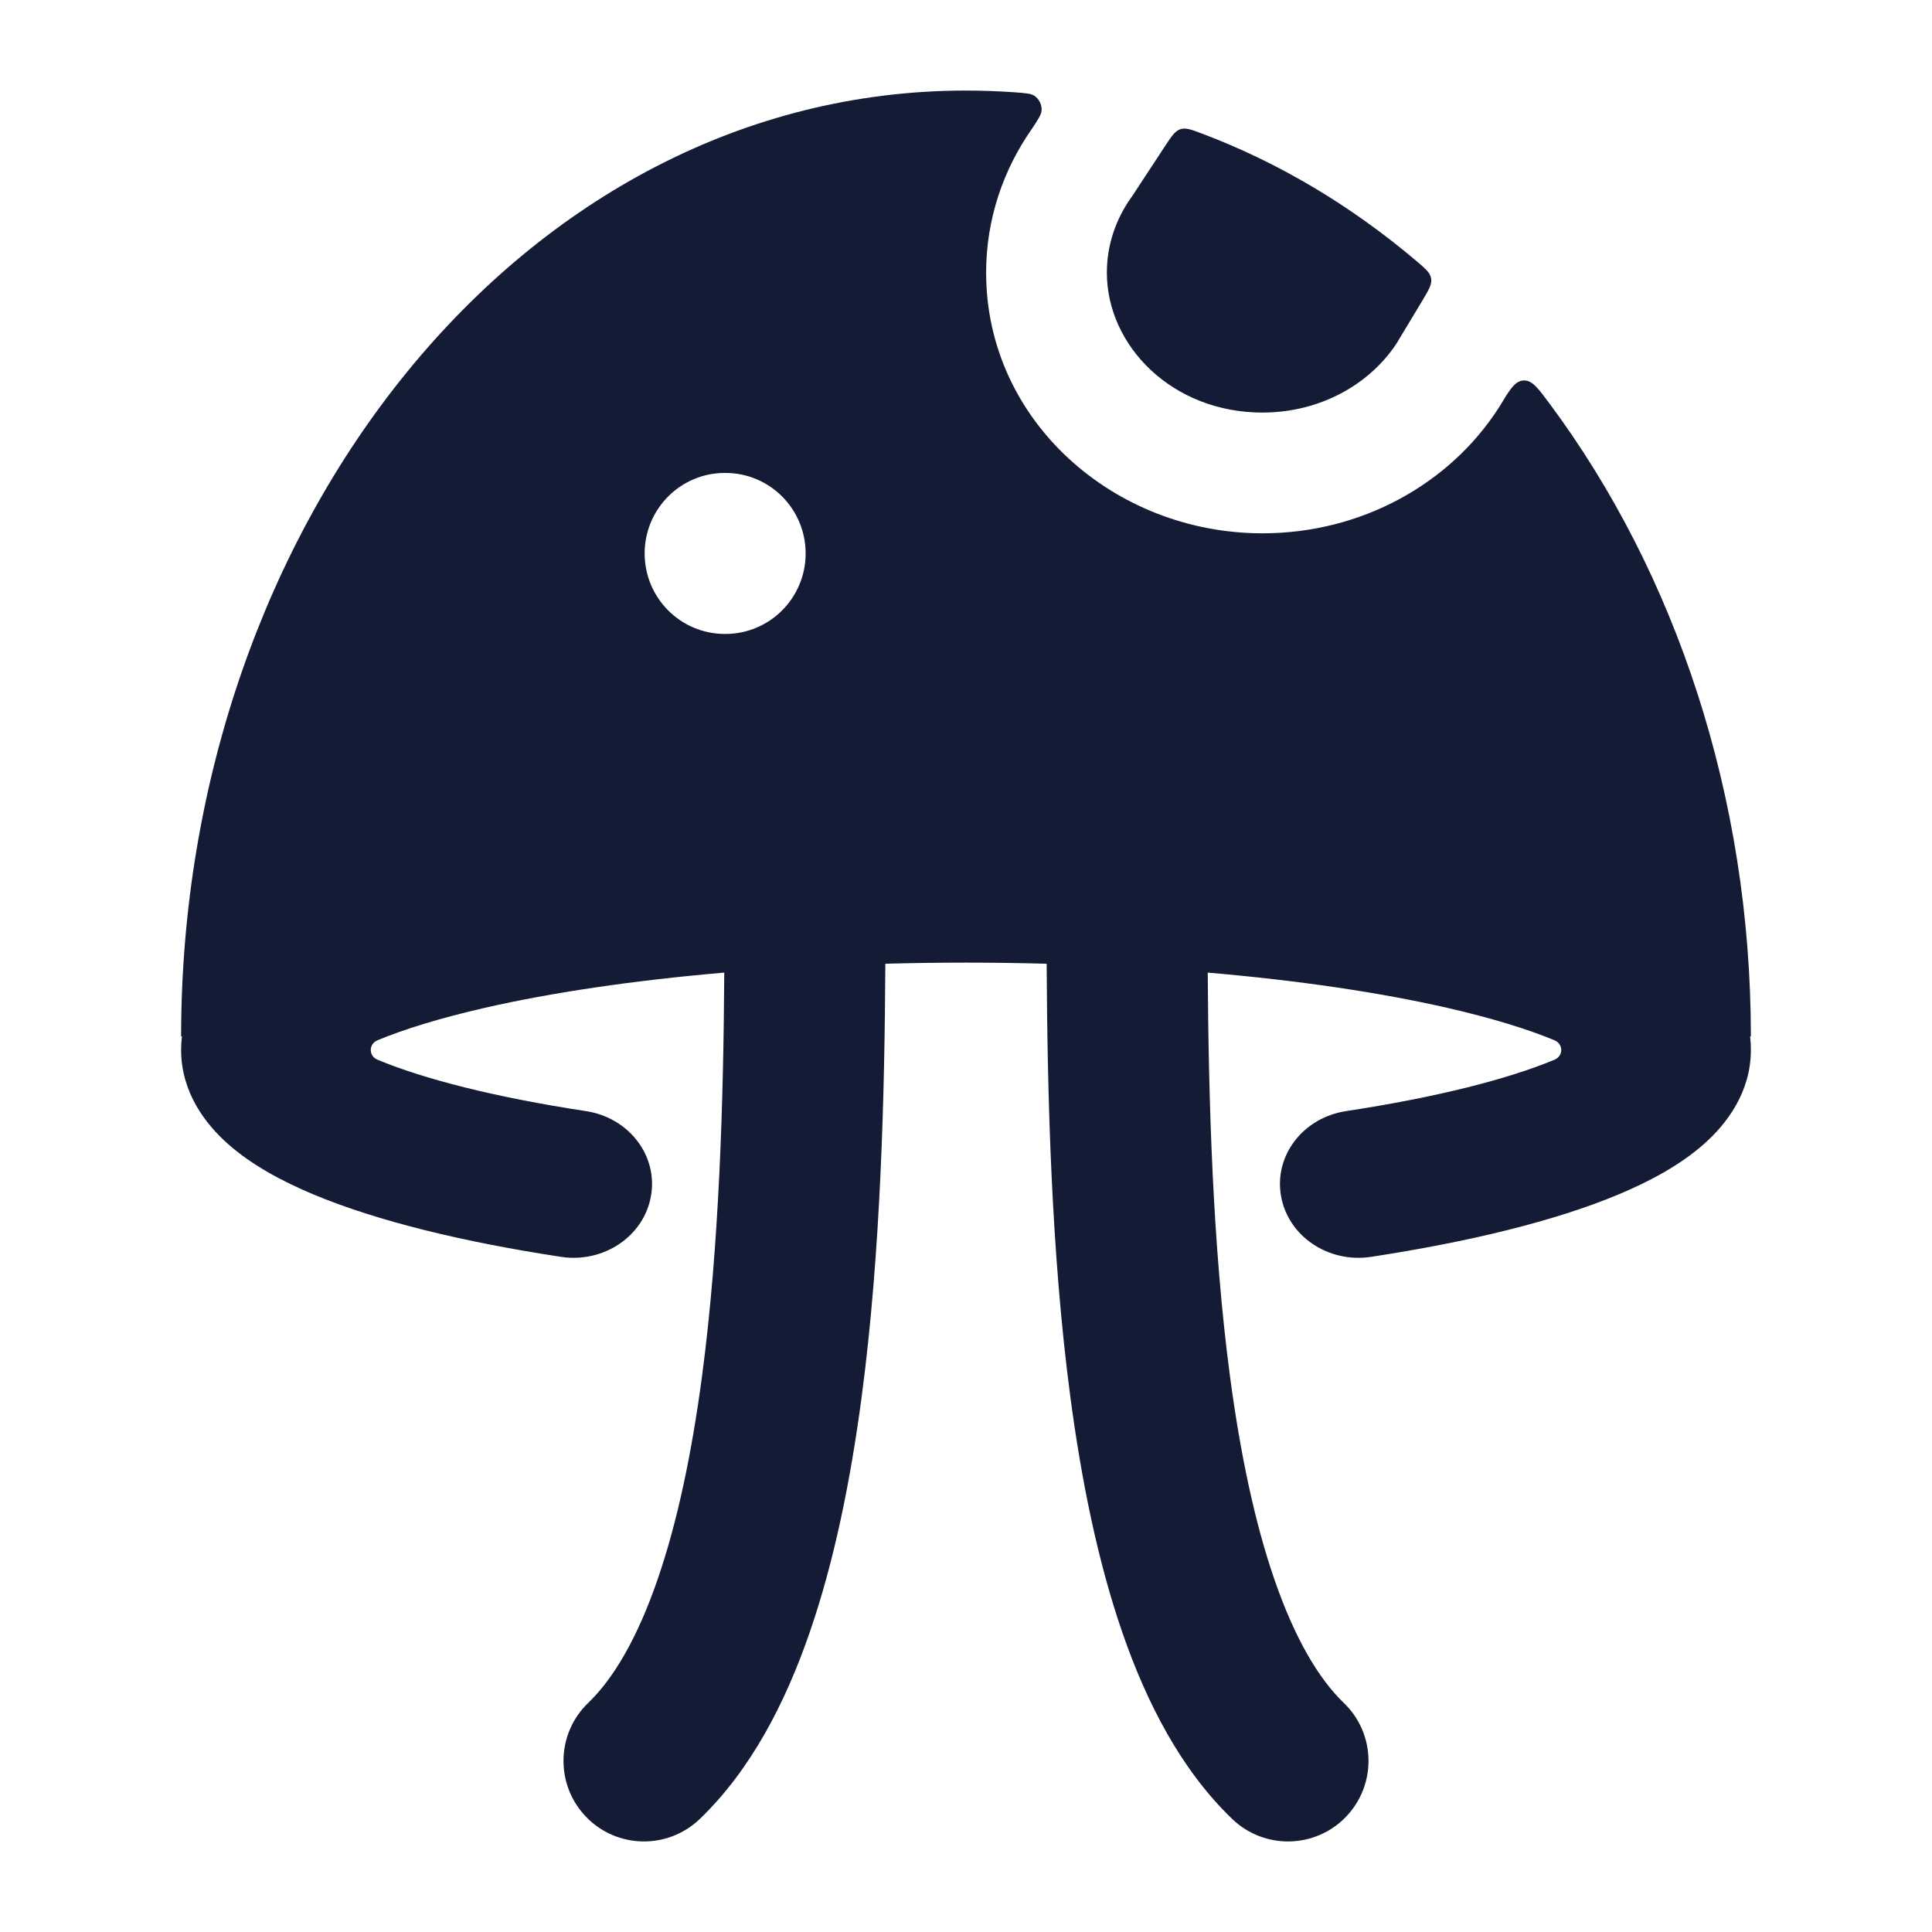 <svg width="24" height="24" viewBox="0 0 24 24" fill="none" xmlns="http://www.w3.org/2000/svg">
<path fill-rule="evenodd" clip-rule="evenodd" d="M12.613 1.147C12.41 1.133 12.206 1.125 12 1.125C6.483 1.125 2.252 6.531 2.25 12.87C2.25 12.873 2.252 12.875 2.255 12.875C2.258 12.875 2.26 12.877 2.26 12.88C2.253 12.933 2.25 12.988 2.25 13.043C2.25 13.562 2.543 13.956 2.836 14.214C3.129 14.473 3.505 14.675 3.897 14.839C4.687 15.169 5.754 15.428 6.969 15.613C7.5 15.694 8.001 15.355 8.087 14.855C8.174 14.355 7.813 13.885 7.281 13.803C6.144 13.63 5.262 13.403 4.689 13.164C4.578 13.117 4.578 12.97 4.689 12.923C5.015 12.787 5.461 12.648 6.025 12.519C6.848 12.331 7.859 12.18 8.997 12.082C8.987 13.658 8.938 15.461 8.72 17.102C8.594 18.048 8.415 18.909 8.168 19.623C7.918 20.348 7.622 20.851 7.307 21.154C6.909 21.536 6.896 22.169 7.279 22.568C7.661 22.966 8.294 22.979 8.693 22.596C9.328 21.986 9.757 21.152 10.059 20.276C10.365 19.39 10.566 18.387 10.702 17.366C10.943 15.556 10.989 13.595 10.998 11.972C11.326 11.963 11.66 11.958 12 11.958C12.34 11.958 12.674 11.963 13.002 11.972C13.011 13.595 13.057 15.556 13.298 17.366C13.434 18.387 13.635 19.39 13.941 20.276C14.243 21.152 14.672 21.986 15.307 22.596C15.706 22.979 16.339 22.966 16.721 22.568C17.104 22.169 17.091 21.536 16.693 21.154C16.378 20.851 16.082 20.348 15.832 19.623C15.585 18.909 15.406 18.048 15.28 17.102C15.062 15.461 15.013 13.658 15.003 12.082C16.141 12.18 17.152 12.331 17.975 12.519C18.539 12.648 18.985 12.787 19.311 12.923C19.422 12.97 19.422 13.117 19.311 13.164C18.738 13.403 17.856 13.63 16.719 13.803C16.187 13.885 15.826 14.355 15.913 14.855C15.999 15.355 16.5 15.694 17.031 15.613C18.246 15.428 19.313 15.169 20.103 14.839C20.495 14.675 20.871 14.473 21.164 14.214C21.457 13.956 21.75 13.562 21.75 13.043C21.75 12.988 21.747 12.933 21.741 12.88C21.74 12.877 21.742 12.875 21.745 12.875C21.748 12.875 21.75 12.873 21.75 12.87C21.749 9.893 20.815 7.121 19.253 5.019C19.108 4.823 19.035 4.725 18.932 4.726C18.928 4.727 18.923 4.727 18.919 4.727C18.817 4.736 18.752 4.843 18.623 5.058L18.617 5.067C18.007 6.014 16.91 6.625 15.682 6.625C13.841 6.625 12.25 5.227 12.25 3.387C12.25 2.721 12.464 2.103 12.824 1.593C12.898 1.48 12.935 1.424 12.939 1.372C12.944 1.302 12.908 1.229 12.85 1.19C12.806 1.162 12.742 1.157 12.613 1.147ZM10.008 6.875C10.008 7.427 9.562 7.875 9.012 7.875H9.003C8.454 7.875 8.008 7.427 8.008 6.875C8.008 6.323 8.454 5.875 9.003 5.875H9.012C9.562 5.875 10.008 6.323 10.008 6.875ZM14.663 1.605C14.597 1.627 14.556 1.689 14.473 1.814L14.063 2.439L14.054 2.451C13.859 2.725 13.75 3.045 13.75 3.387C13.75 4.295 14.561 5.125 15.682 5.125C16.409 5.125 17.022 4.766 17.35 4.264L17.668 3.736L17.668 3.736C17.749 3.6 17.79 3.532 17.778 3.459C17.766 3.387 17.707 3.337 17.589 3.237C16.788 2.56 15.896 2.023 14.933 1.66C14.798 1.609 14.73 1.583 14.663 1.605Z" fill="#141B34"/>
</svg>

